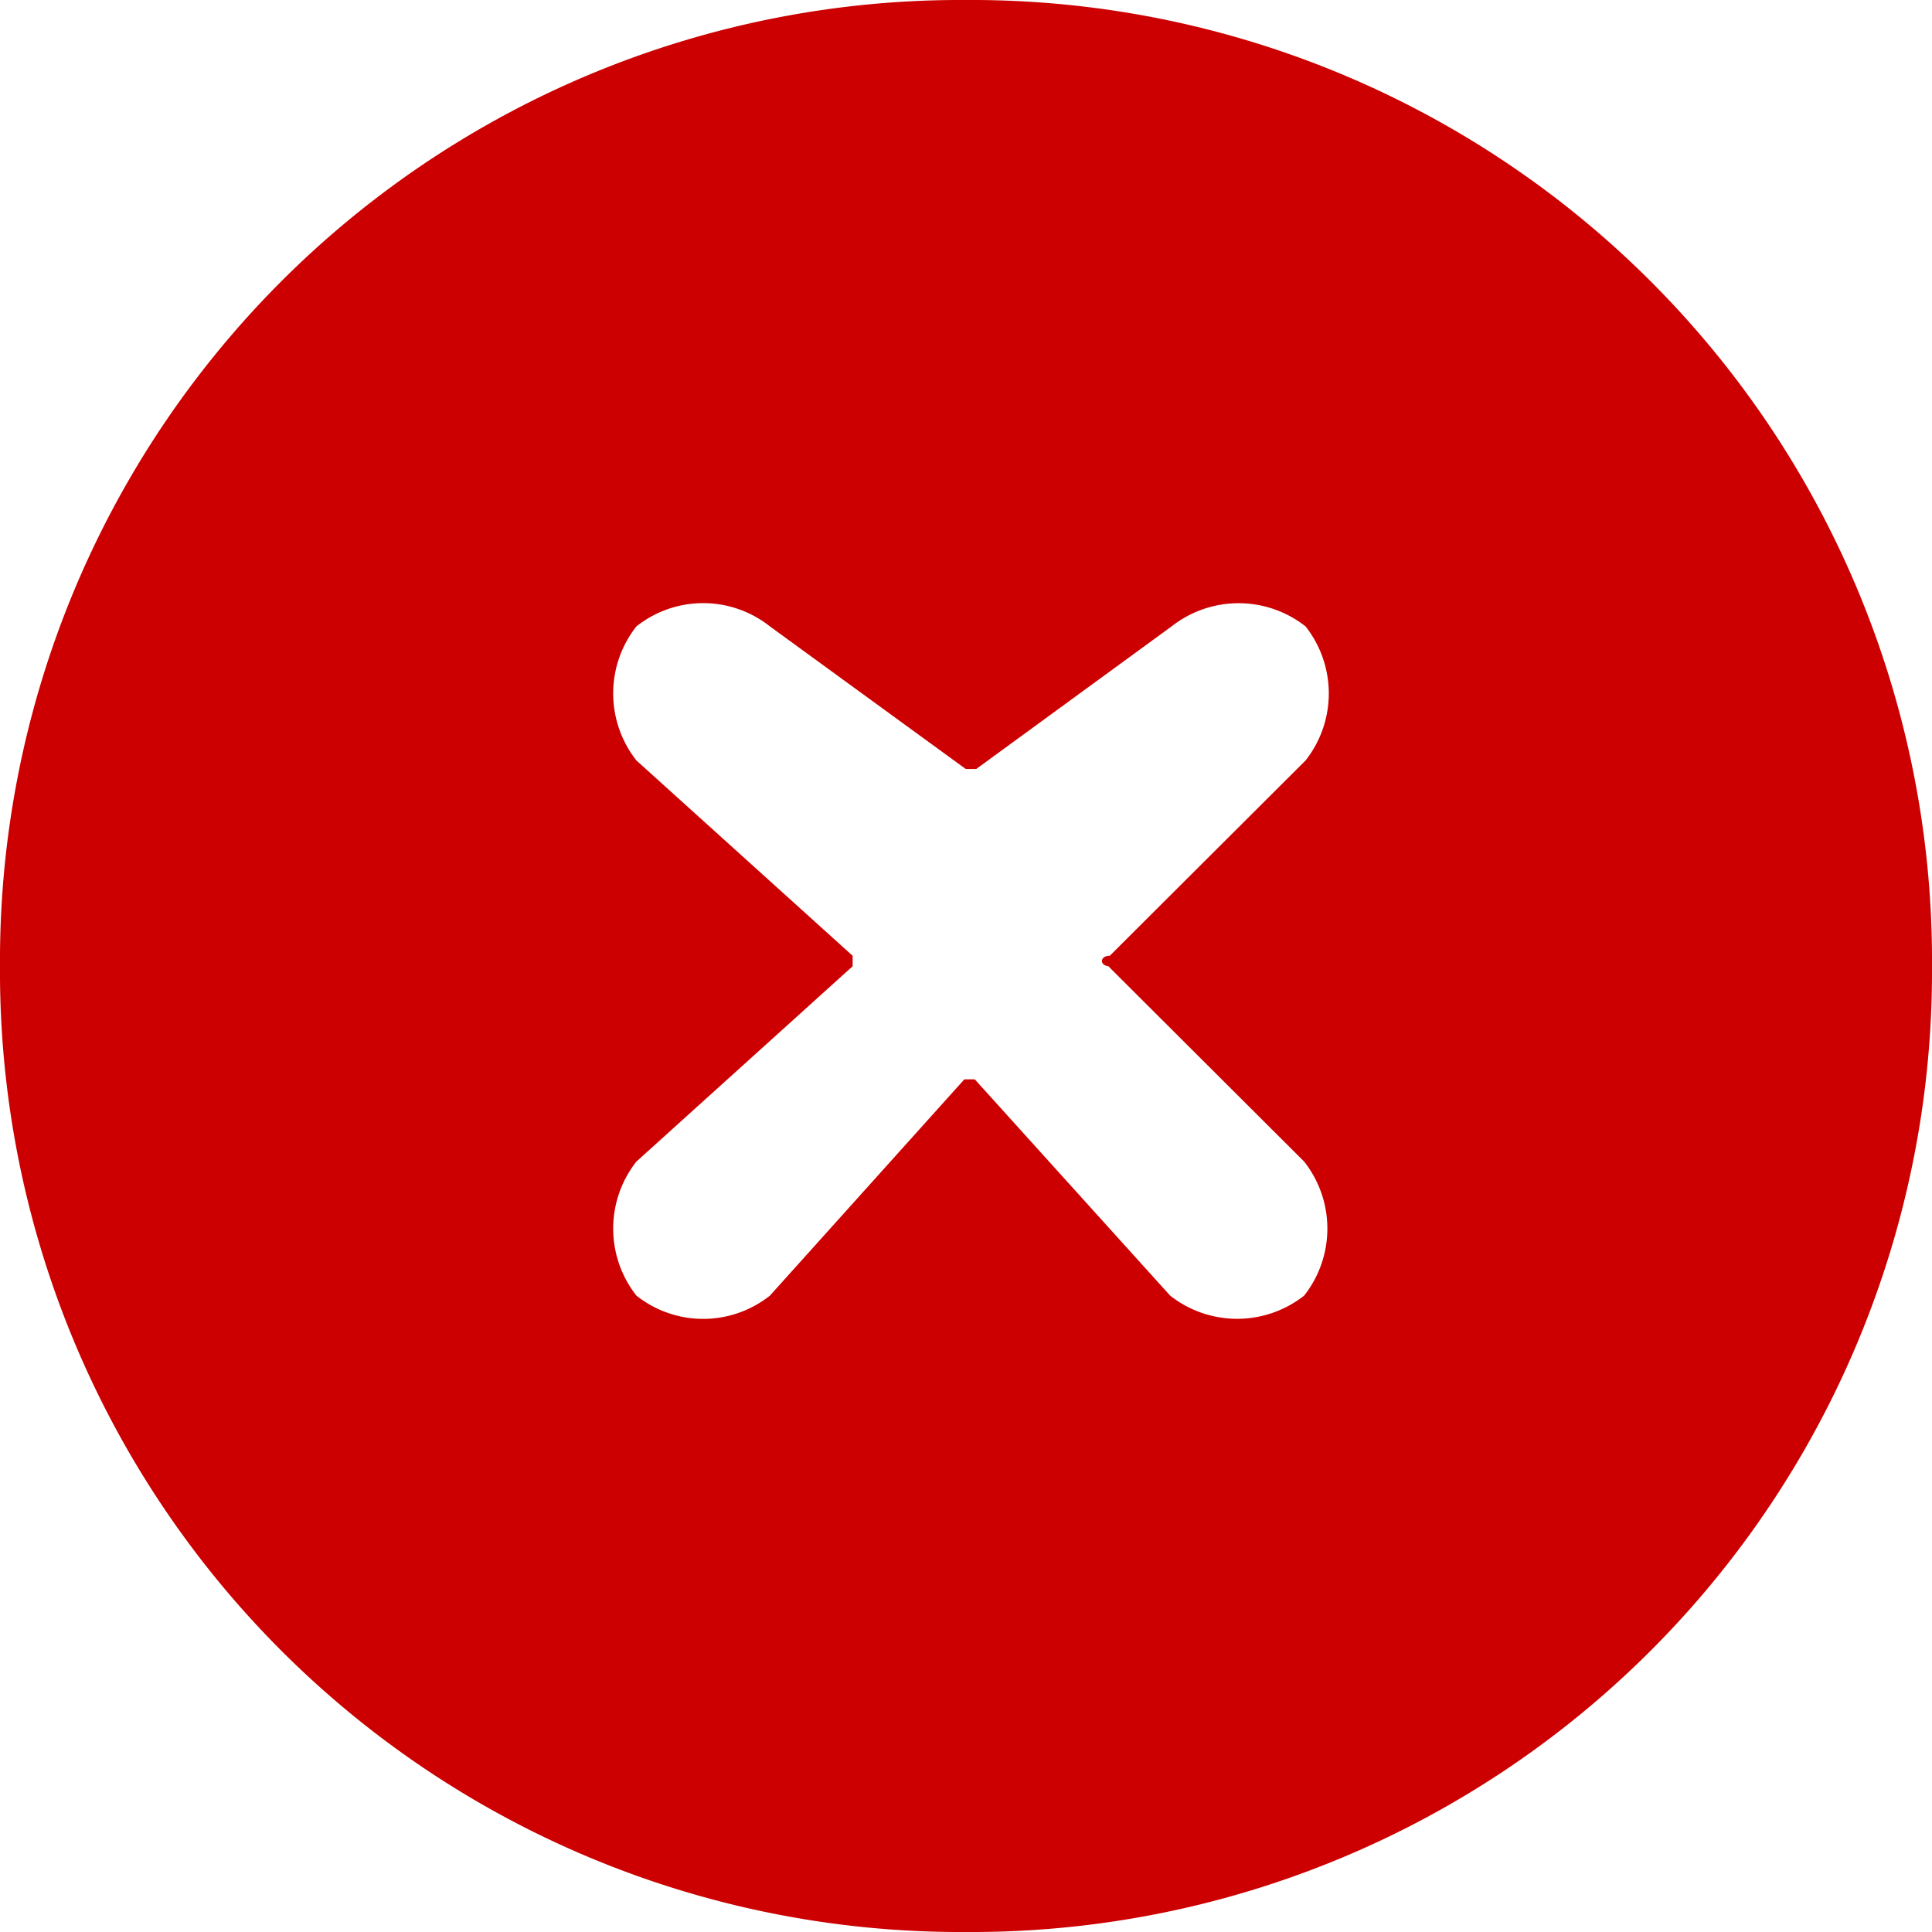 <svg xmlns="http://www.w3.org/2000/svg" viewBox="0 0 40.65 40.65"><defs><style>.cls-1{fill:#c00;}</style></defs><title>Asset 2</title><g id="Layer_2" data-name="Layer 2"><g id="Set_of_64_UI_Icons" data-name="Set of 64 UI Icons"><g id="X_Mark_2" data-name="X Mark 2"><path class="cls-1" d="M20.32,0A20.21,20.21,0,0,0,0,20.32,20.21,20.21,0,0,0,20.32,40.65,20.21,20.21,0,0,0,40.65,20.32,20.21,20.21,0,0,0,20.32,0Zm3,20.33,4.12,4.11a2.28,2.28,0,0,1,0,2.82h0a2.28,2.28,0,0,1-2.82,0l-4.11-4.55h-.22L16.2,27.26a2.26,2.26,0,0,1-2.81,0h0a2.28,2.28,0,0,1,0-2.82l4.55-4.11v-.22L13.39,16a2.28,2.28,0,0,1,0-2.82h0a2.26,2.26,0,0,1,2.81,0l4.12,3h.22l4.11-3a2.28,2.28,0,0,1,2.82,0h0a2.28,2.28,0,0,1,0,2.82l-4.12,4.11C23.13,20.11,23.13,20.33,23.35,20.33Z"/></g></g></g></svg>